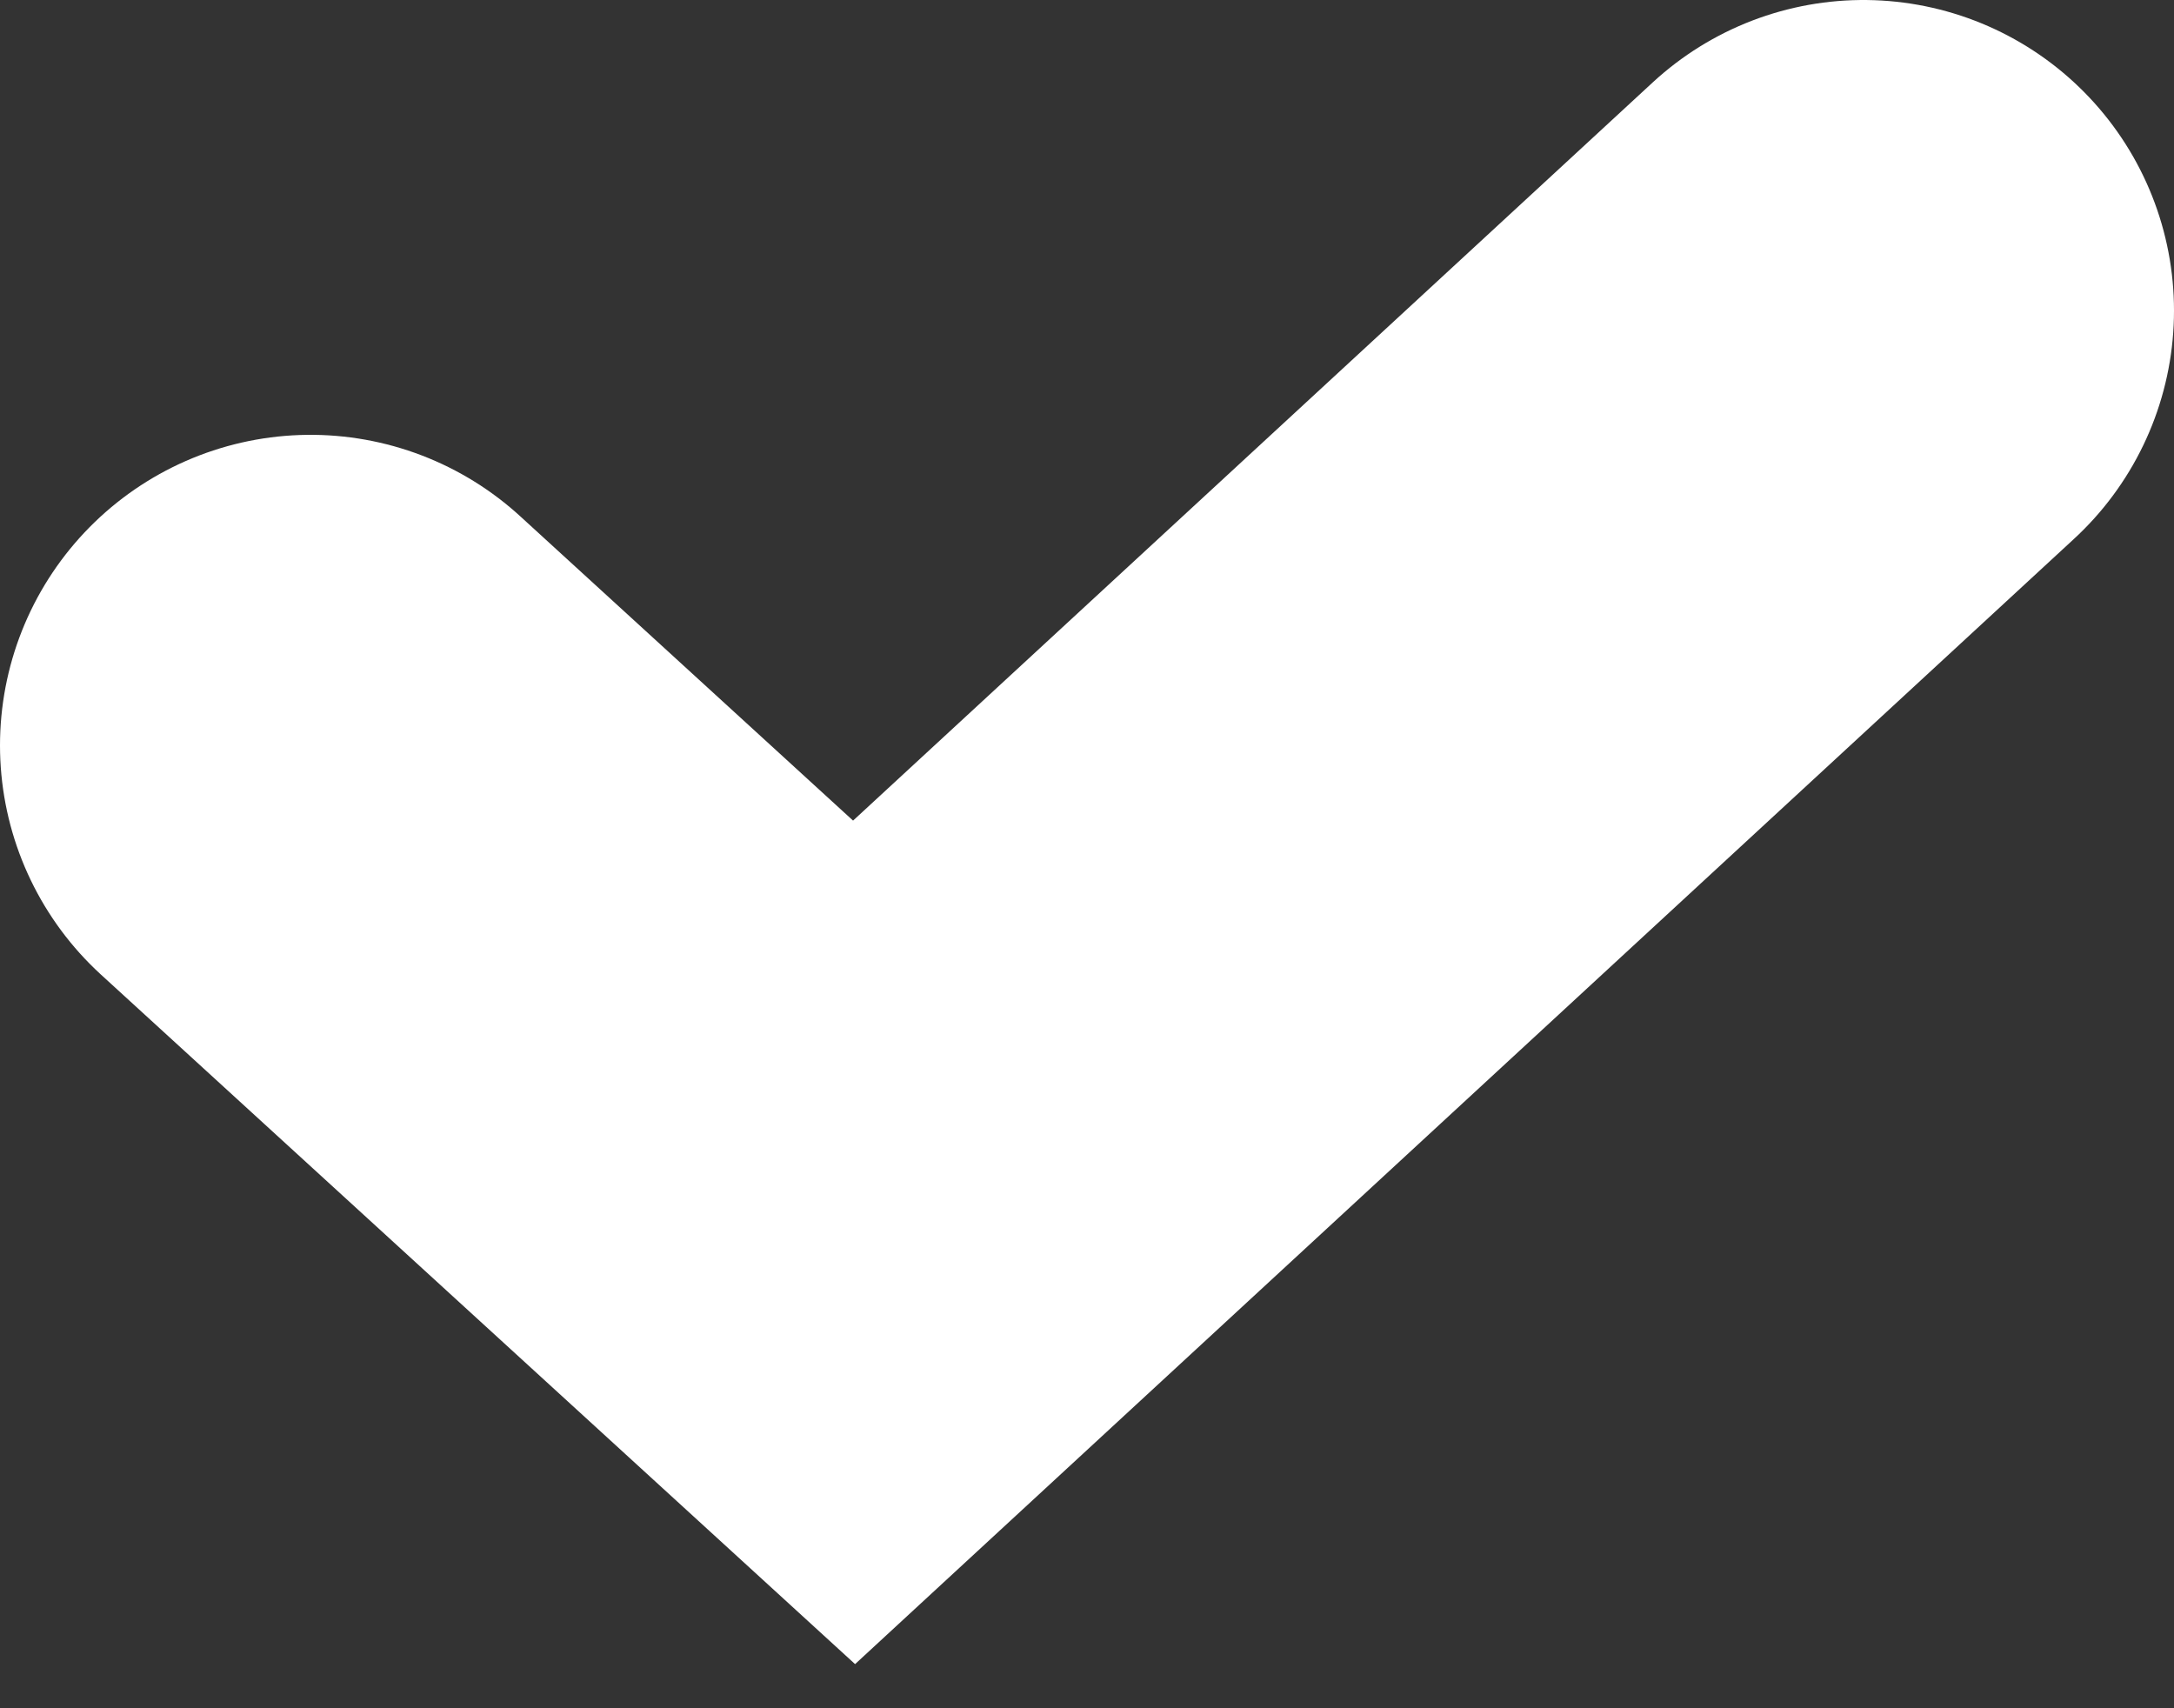 <svg width="14" height="11" viewBox="0 0 14 11" fill="none" xmlns="http://www.w3.org/2000/svg">
<rect x="0" y="0" width="14" height="11" fill="#333333" stroke="none"/>
<path d="M2 4.8L5.5 8L12 2" stroke="white" stroke-width="4" stroke-linecap="round"/>
</svg>
